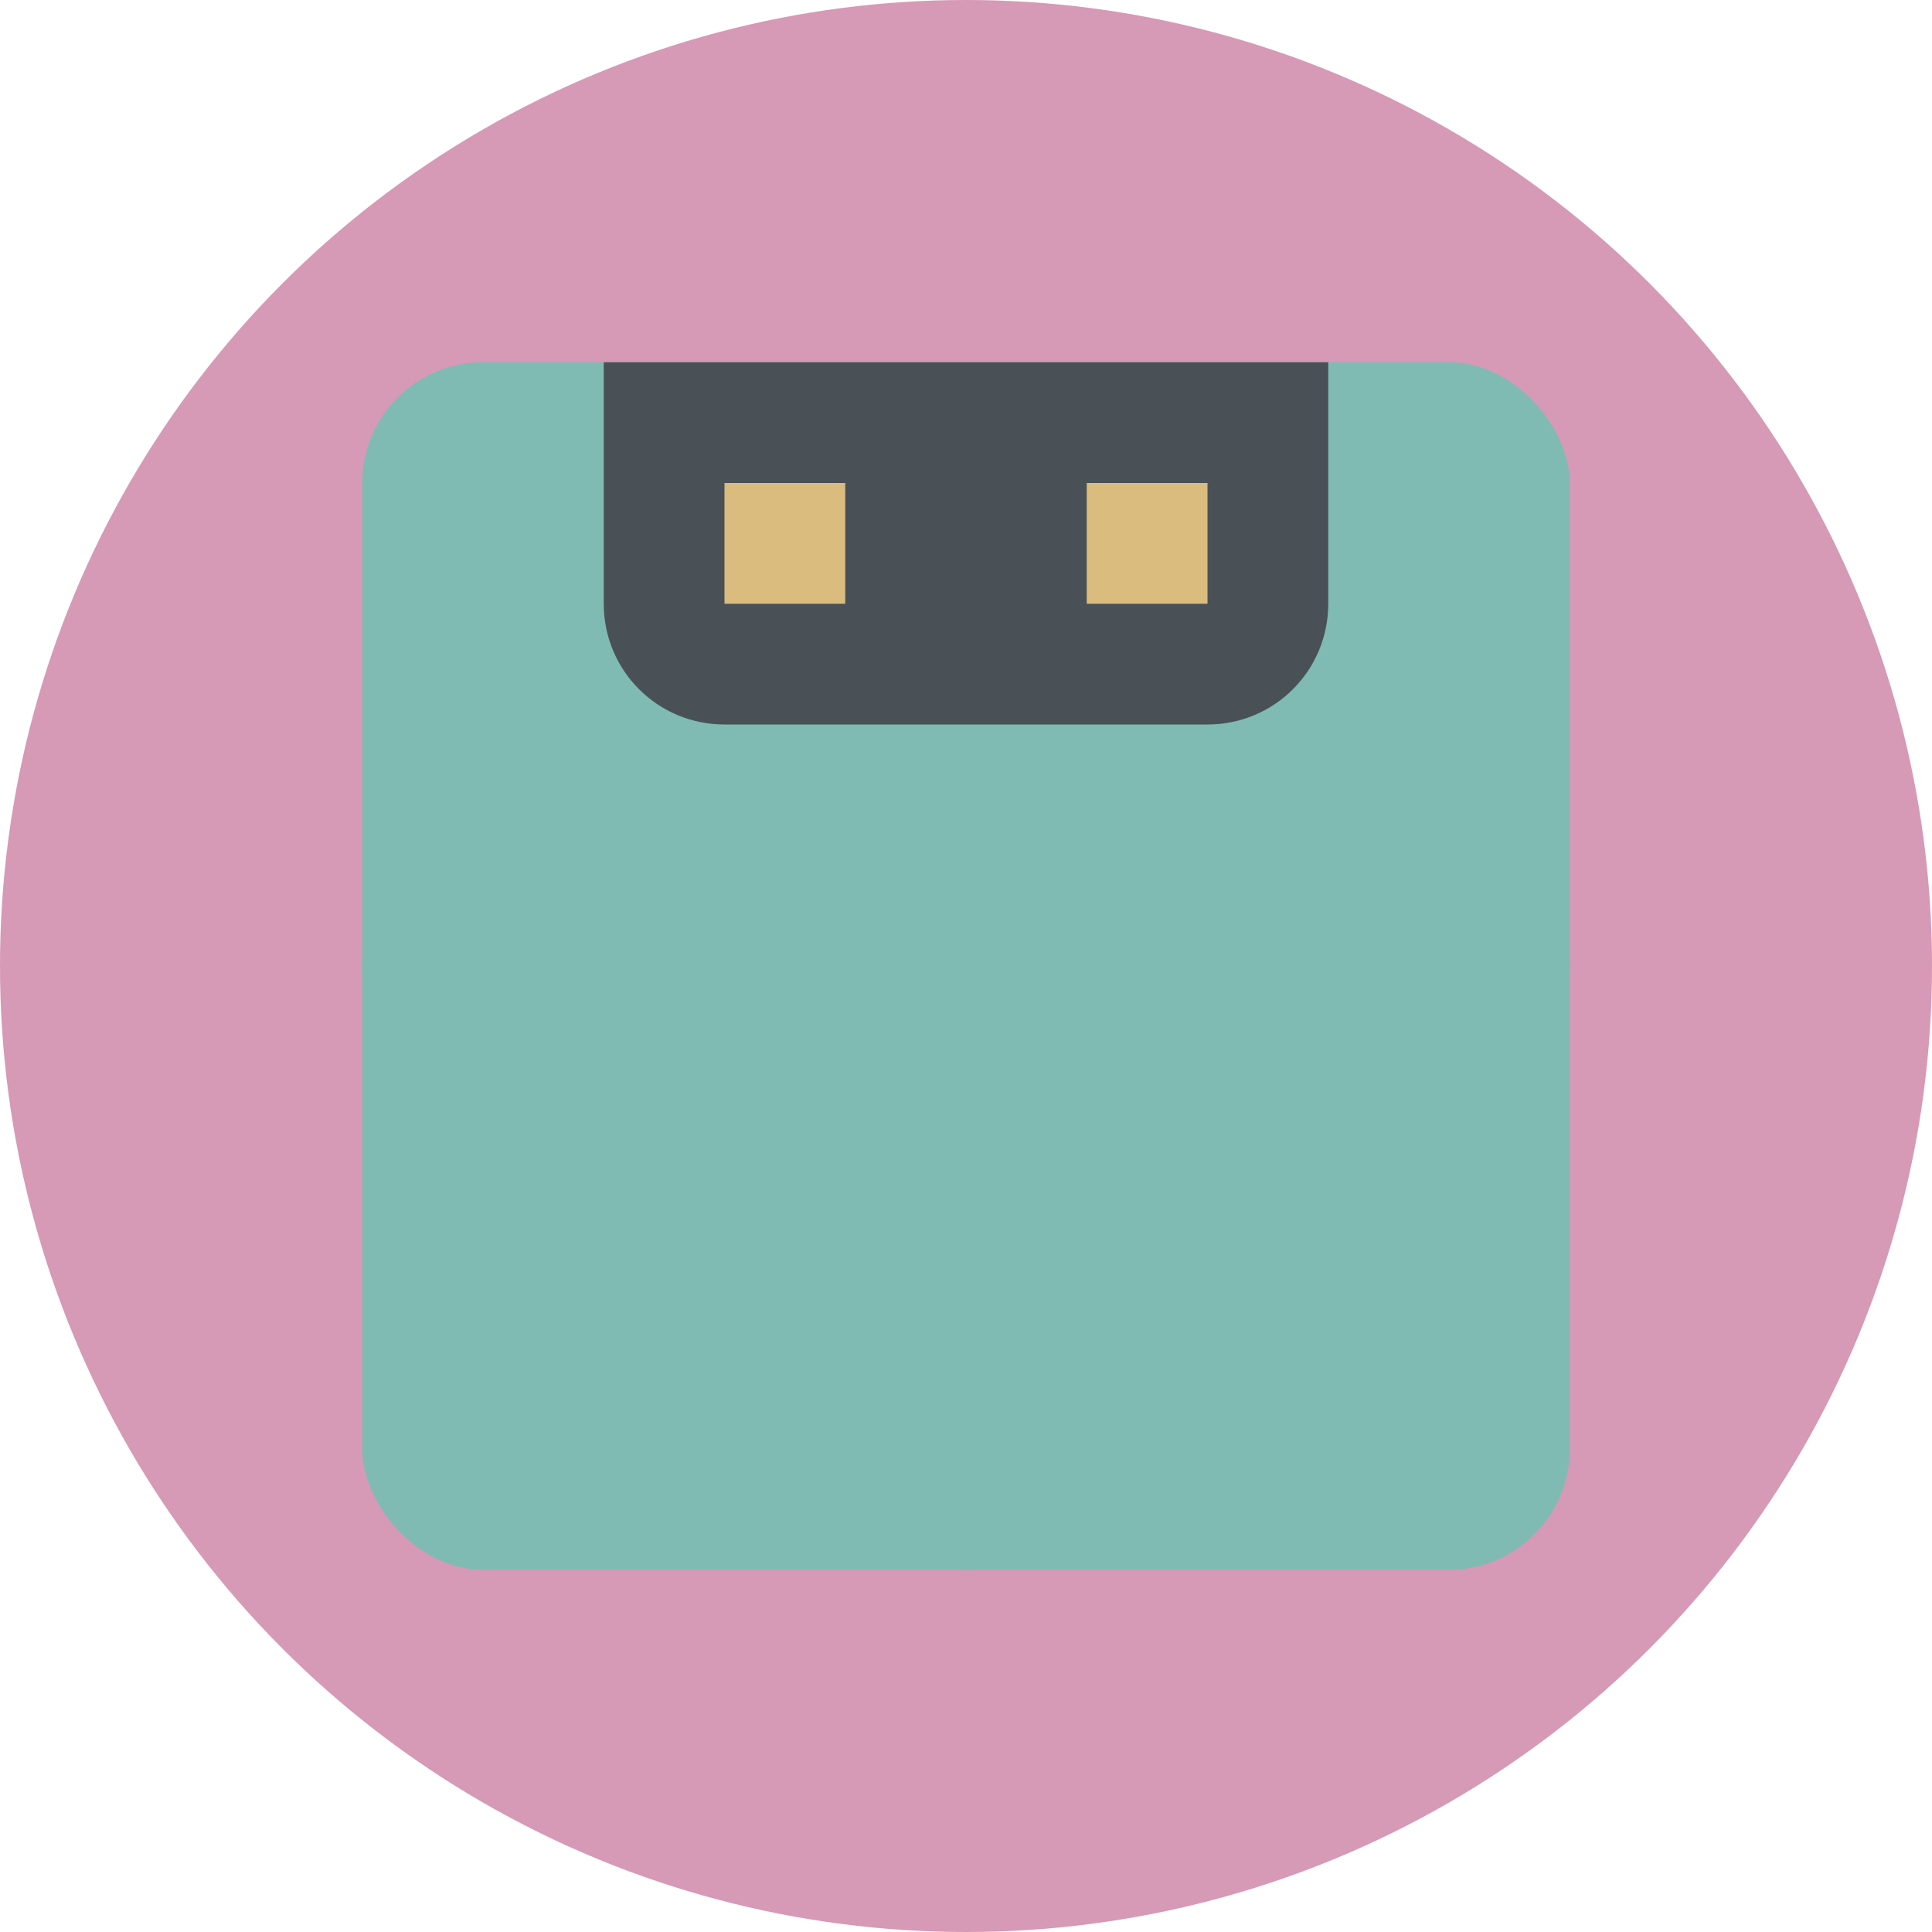 <svg xmlns="http://www.w3.org/2000/svg" width="16" height="16" version="1.1">
 <circle style="fill:#d699b6" cx="8" cy="8" r="8"/>
 <circle style="fill:#83c092" cx="8" cy="8" r="5"/>
 <rect style="fill:#7fbbb3" width="10" height="10" x="3" y="3" rx="1" ry="1"/>
 <path style="fill:#495156" d="m5 3v1 1c0 0.554 0.446 1 1 1h4c0.554 0 1-0.446 1-1v-1-1h-1-4-1z"/>
 <rect style="fill:#dbbc7f" width="1" height="1" x="6" y="4"/>
 <rect style="fill:#dbbc7f" width="1" height="1" x="9" y="4"/>
</svg>
